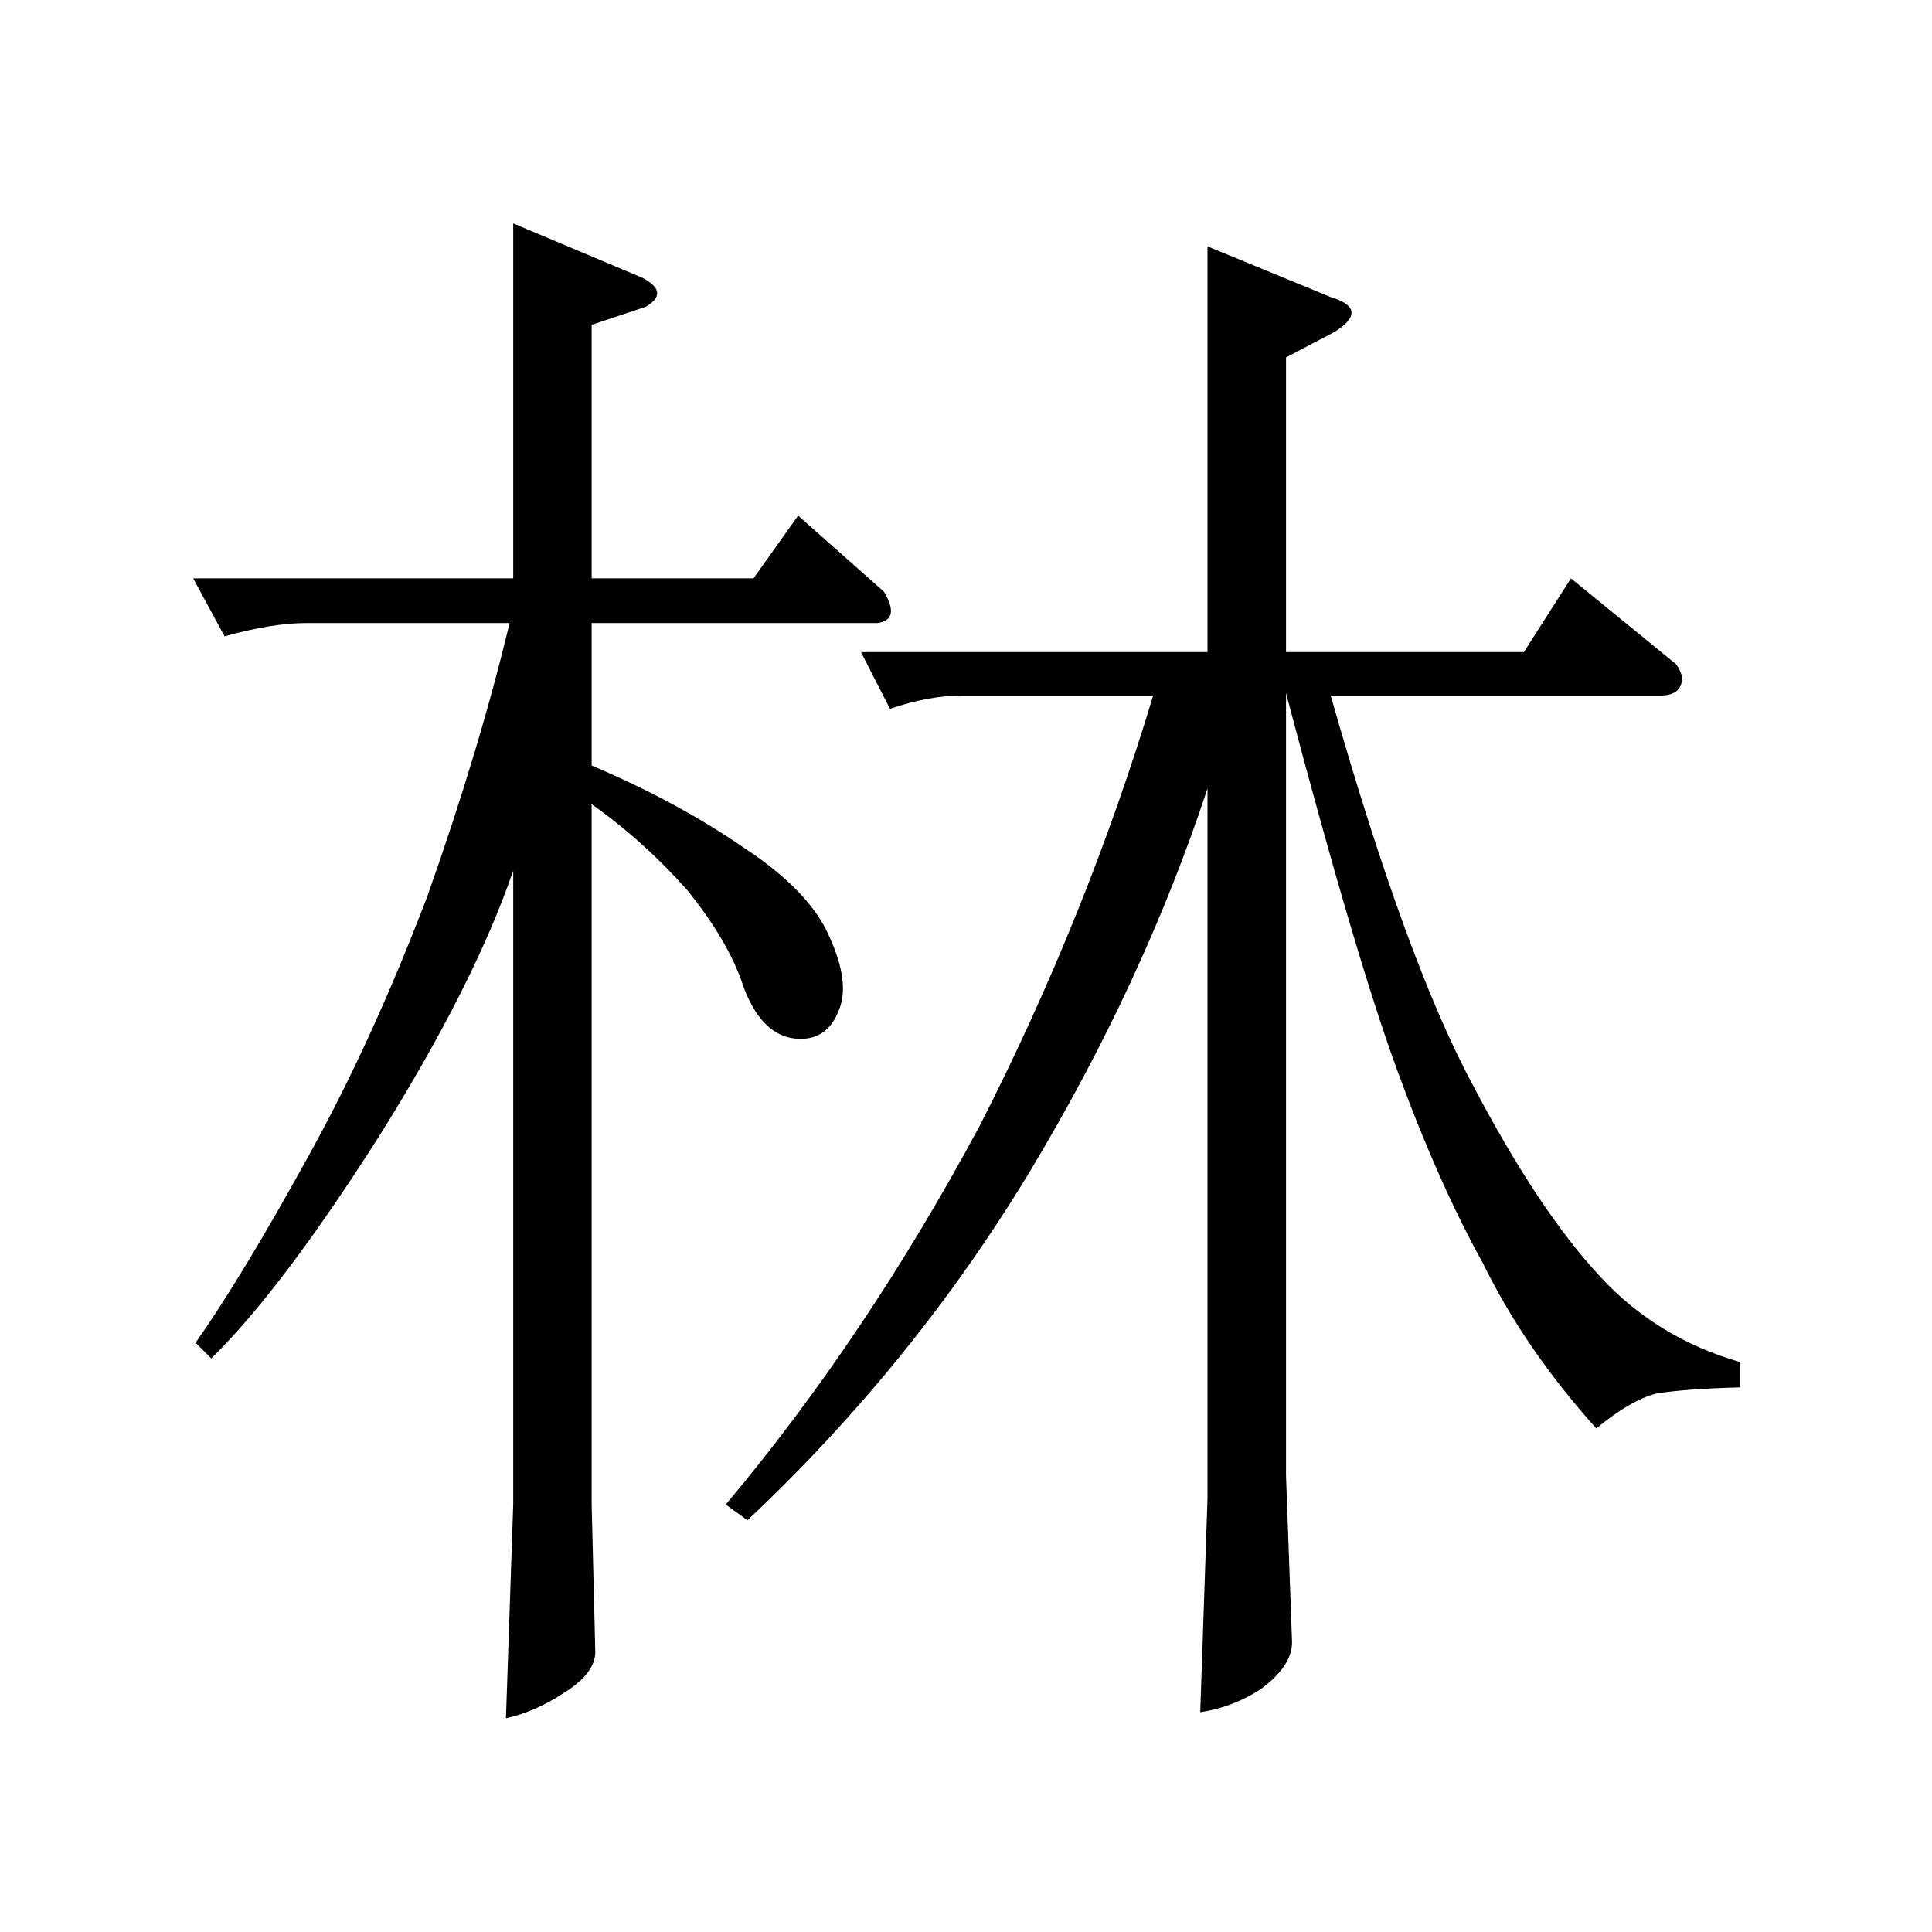 <svg xmlns="http://www.w3.org/2000/svg"
  xmlns:xlink="http://www.w3.org/1999/xlink" version="1.1" baseProfile="full" viewBox="-2 -20 25 25" height="50" width="50">
  <path d="M 9.141 -11.562 L 13.625 -11.562 L 13.625 -16.812 L 15.219 -16.156 C 15.562 -16.051 15.578 -15.898 15.266 -15.703 L 14.641 -15.375 L 14.641 -11.562 L 17.719 -11.562 L 18.328 -12.516 L 19.688 -11.406 C 19.727 -11.352 19.754 -11.297 19.766 -11.234 C 19.766 -11.078 19.672 -11 19.484 -11 L 15.219 -11 C 15.875 -8.695 16.488 -7.016 17.062 -5.953 C 17.625 -4.879 18.172 -4.055 18.703 -3.484 C 19.191 -2.953 19.797 -2.582 20.516 -2.375 L 20.516 -2.047 C 20.047 -2.035 19.688 -2.008 19.438 -1.969 C 19.219 -1.914 18.957 -1.766 18.656 -1.516 C 18.039 -2.203 17.551 -2.914 17.188 -3.656 C 16.812 -4.332 16.441 -5.164 16.078 -6.156 C 15.723 -7.125 15.242 -8.75 14.641 -11.031 L 14.641 -0.906 L 14.719 1.25 C 14.719 1.457 14.582 1.66 14.312 1.859 C 14.07 2.016 13.812 2.113 13.531 2.156 L 13.625 -0.609 L 13.625 -9.797 C 13.07 -8.117 12.305 -6.469 11.328 -4.844 C 10.328 -3.188 9.109 -1.68 7.672 -0.328 L 7.391 -0.531 C 8.598 -1.969 9.691 -3.598 10.672 -5.422 C 11.598 -7.234 12.348 -9.094 12.922 -11 L 10.453 -11 C 10.16 -11 9.848 -10.941 9.516 -10.828 Z M 0.5 -12.516 L 4.641 -12.516 L 4.641 -17.109 L 6.312 -16.406 C 6.551 -16.281 6.566 -16.156 6.359 -16.031 L 5.656 -15.797 L 5.656 -12.516 L 7.75 -12.516 L 8.328 -13.328 L 9.438 -12.344 C 9.582 -12.102 9.555 -11.969 9.359 -11.938 L 5.656 -11.938 L 5.656 -10.094 C 6.395 -9.781 7.051 -9.426 7.625 -9.031 C 8.195 -8.656 8.566 -8.27 8.734 -7.875 C 8.91 -7.488 8.953 -7.176 8.859 -6.938 C 8.754 -6.656 8.562 -6.531 8.281 -6.562 C 8 -6.594 7.781 -6.812 7.625 -7.219 C 7.5 -7.613 7.254 -8.035 6.891 -8.484 C 6.523 -8.898 6.113 -9.27 5.656 -9.594 L 5.656 -0.531 L 5.703 1.375 C 5.703 1.562 5.566 1.738 5.297 1.906 C 5.047 2.07 4.797 2.18 4.547 2.234 L 4.641 -0.531 L 4.641 -8.734 C 4.305 -7.754 3.727 -6.609 2.906 -5.297 C 2.07 -3.984 1.348 -3.023 0.734 -2.422 L 0.531 -2.625 C 0.926 -3.188 1.406 -3.977 1.969 -5 C 2.531 -6.008 3.051 -7.145 3.531 -8.406 C 3.977 -9.664 4.332 -10.844 4.594 -11.938 L 1.969 -11.938 C 1.664 -11.938 1.312 -11.879 0.906 -11.766 Z M 0.5 -12.516 " style="stroke: none;"></path>
</svg>